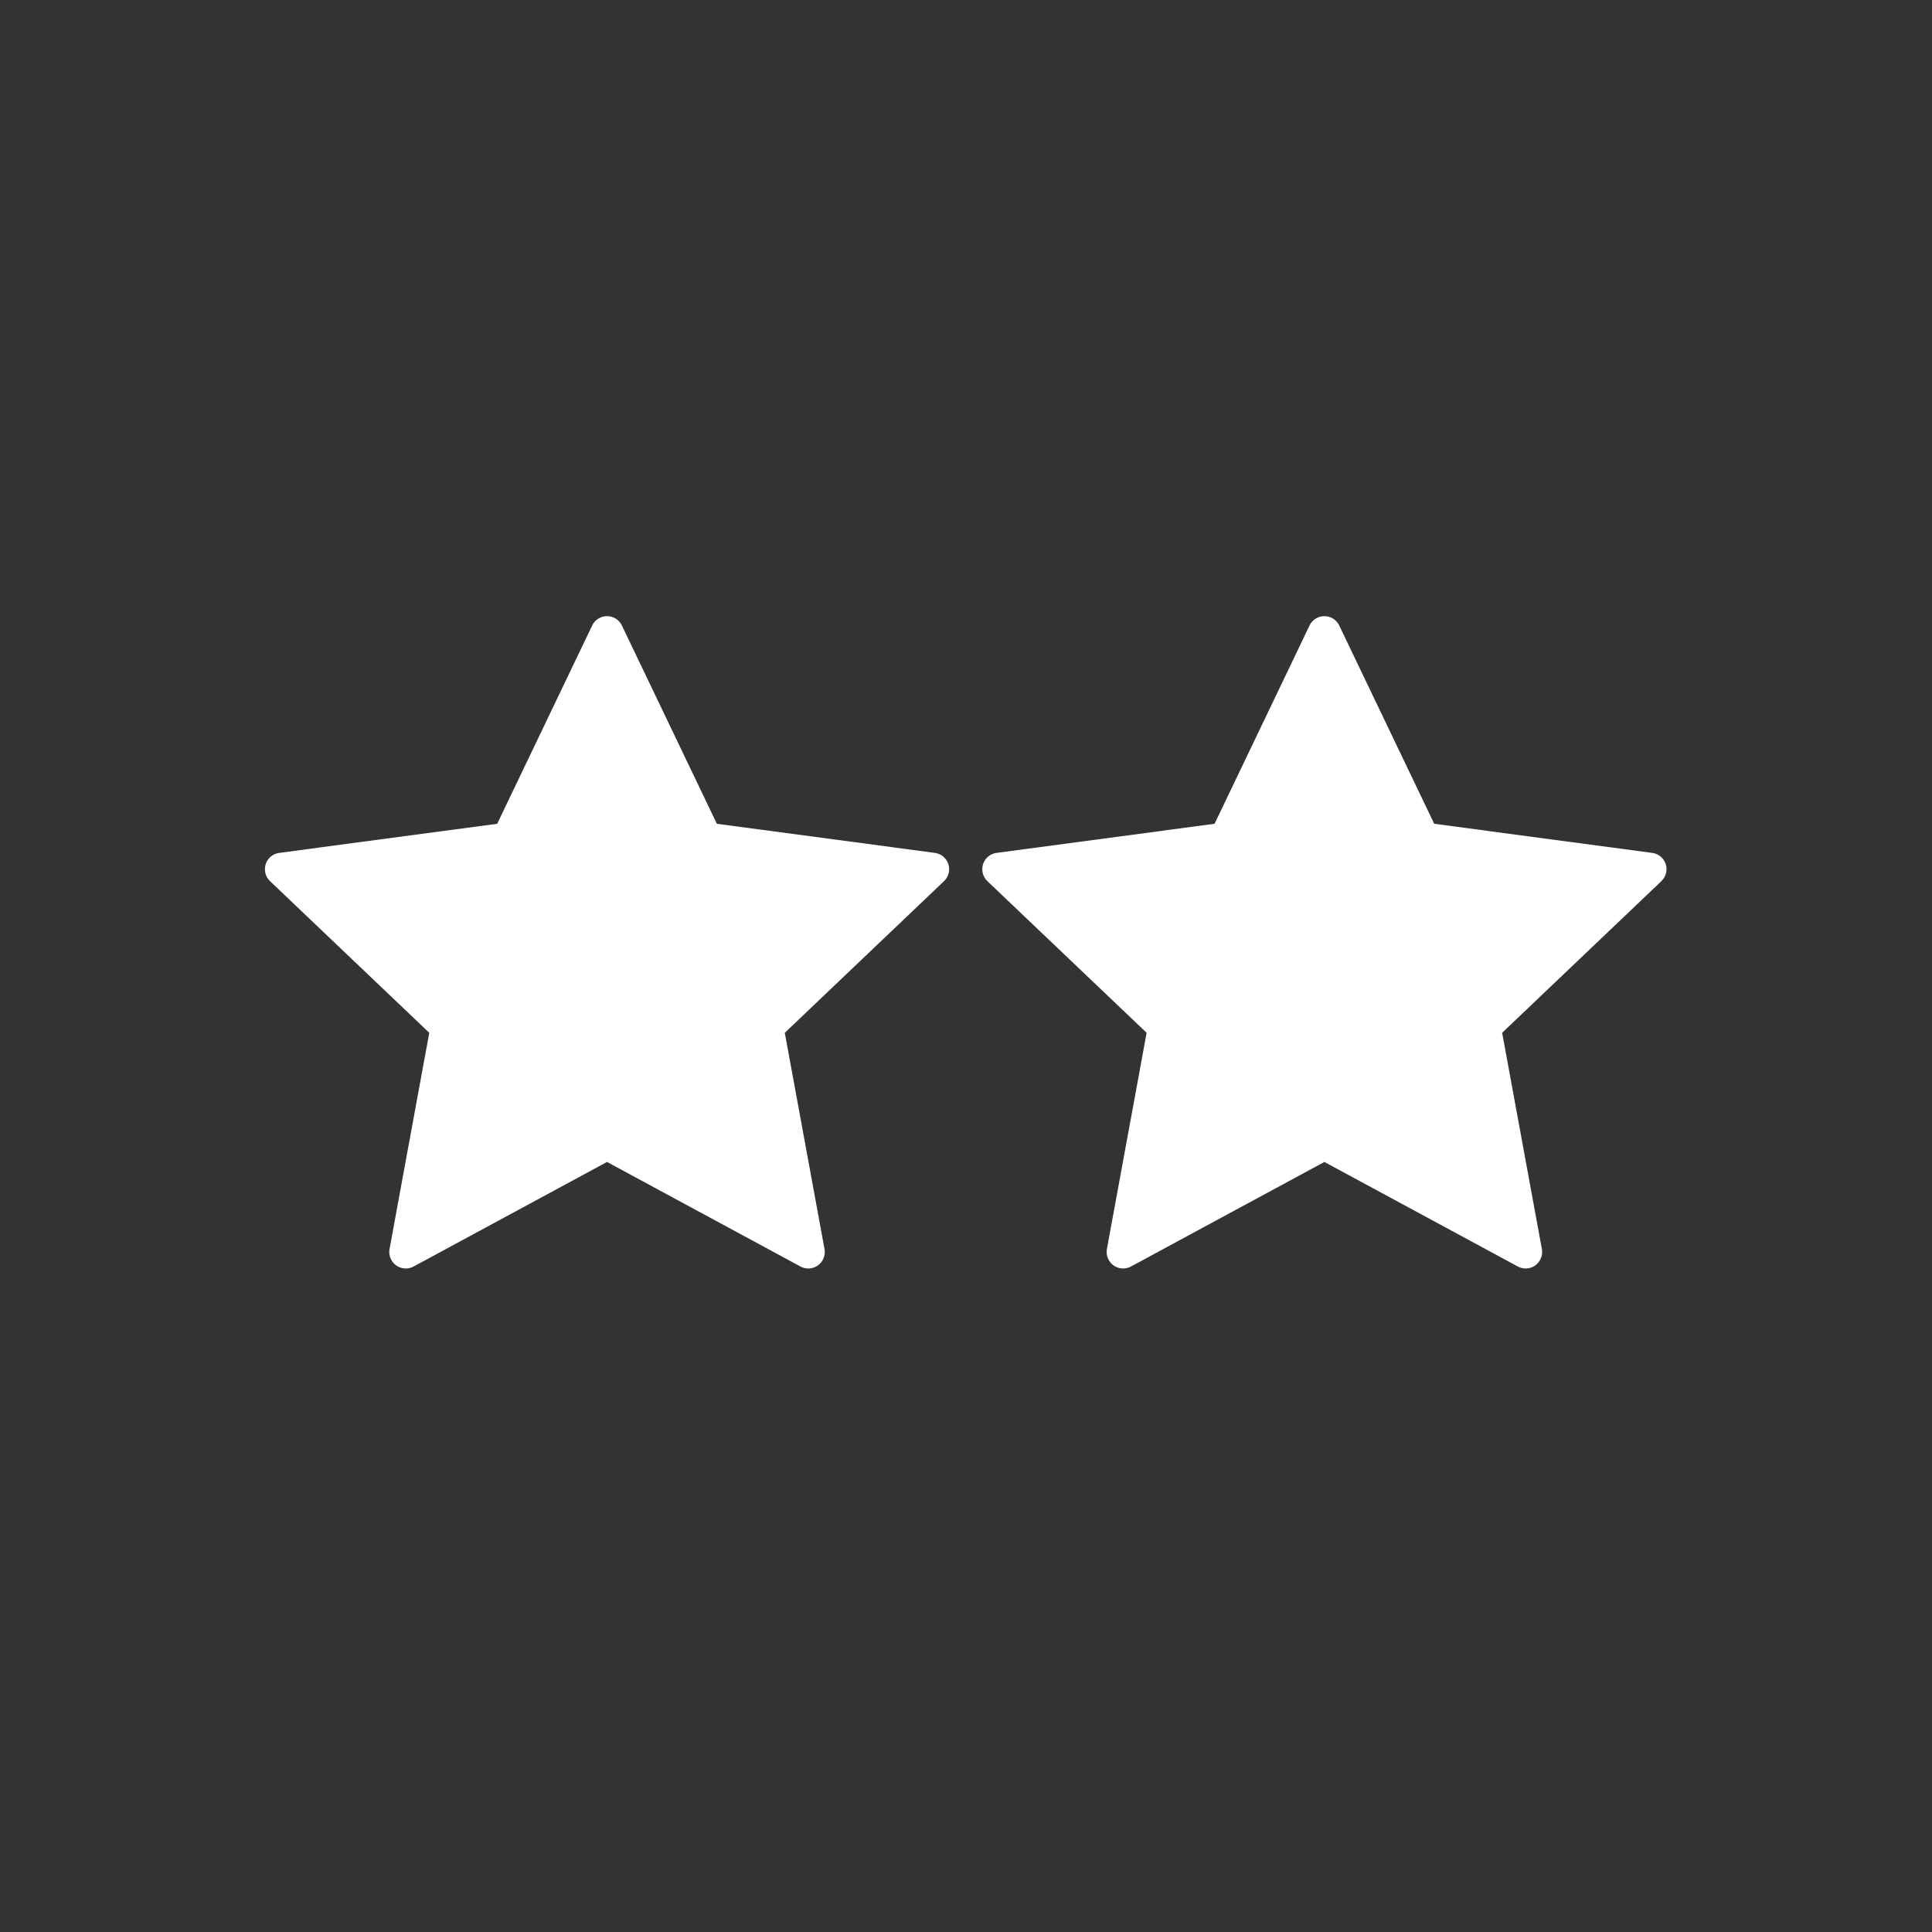 <?xml version="1.0" encoding="UTF-8" standalone="no"?>
<!DOCTYPE svg PUBLIC "-//W3C//DTD SVG 1.1//EN" "http://www.w3.org/Graphics/SVG/1.1/DTD/svg11.dtd">
<svg xmlns:serif="http://www.serif.com/" width="100%" height="100%" viewBox="0 0 100 100" version="1.1"
	 xmlns="http://www.w3.org/2000/svg" xml:space="preserve"
	 style="fill-rule:evenodd;clip-rule:evenodd;stroke-linejoin:round;stroke-miterlimit:2;">
    <rect x="0" y="0" width="100" height="100" fill="#333333" stroke="none"/>
    <g id="Úroveň-2" serif:id="Úroveň 2" transform="matrix(1.19,0,0,1.19,-1176.98,-159.524)">
        <g transform="matrix(0.726,0,0,0.726,262.963,57.762)">
            <path
				d="M1035.61,142.56C1035.77,142.218 1036.12,142 1036.5,142C1036.88,142 1037.23,142.218 1037.39,142.56L1043.08,154.439L1056.14,156.183C1056.52,156.233 1056.83,156.495 1056.95,156.856C1057.07,157.217 1056.96,157.614 1056.69,157.876L1047.15,166.961L1049.53,179.917C1049.6,180.291 1049.44,180.671 1049.14,180.894C1048.83,181.117 1048.42,181.144 1048.09,180.964L1036.5,174.7L1024.91,180.964C1024.58,181.144 1024.17,181.117 1023.86,180.894C1023.56,180.671 1023.4,180.291 1023.47,179.917L1025.85,166.961L1016.31,157.876C1016.03,157.614 1015.94,157.217 1016.05,156.856C1016.17,156.495 1016.48,156.233 1016.86,156.183L1029.92,154.439L1035.61,142.56Z"
				style="fill:white;"/>
        </g>
		<g transform="matrix(0.726,0,0,0.726,294.165,57.762)">
            <path
				d="M1035.61,142.56C1035.77,142.218 1036.12,142 1036.5,142C1036.88,142 1037.23,142.218 1037.39,142.56L1043.08,154.439L1056.14,156.183C1056.52,156.233 1056.83,156.495 1056.95,156.856C1057.07,157.217 1056.96,157.614 1056.69,157.876L1047.15,166.961L1049.53,179.917C1049.6,180.291 1049.44,180.671 1049.14,180.894C1048.83,181.117 1048.42,181.144 1048.09,180.964L1036.5,174.7L1024.91,180.964C1024.58,181.144 1024.17,181.117 1023.86,180.894C1023.56,180.671 1023.4,180.291 1023.47,179.917L1025.85,166.961L1016.31,157.876C1016.03,157.614 1015.94,157.217 1016.05,156.856C1016.17,156.495 1016.48,156.233 1016.86,156.183L1029.92,154.439L1035.61,142.56Z"
				style="fill:white;"/>
        </g>
    </g>
</svg>

